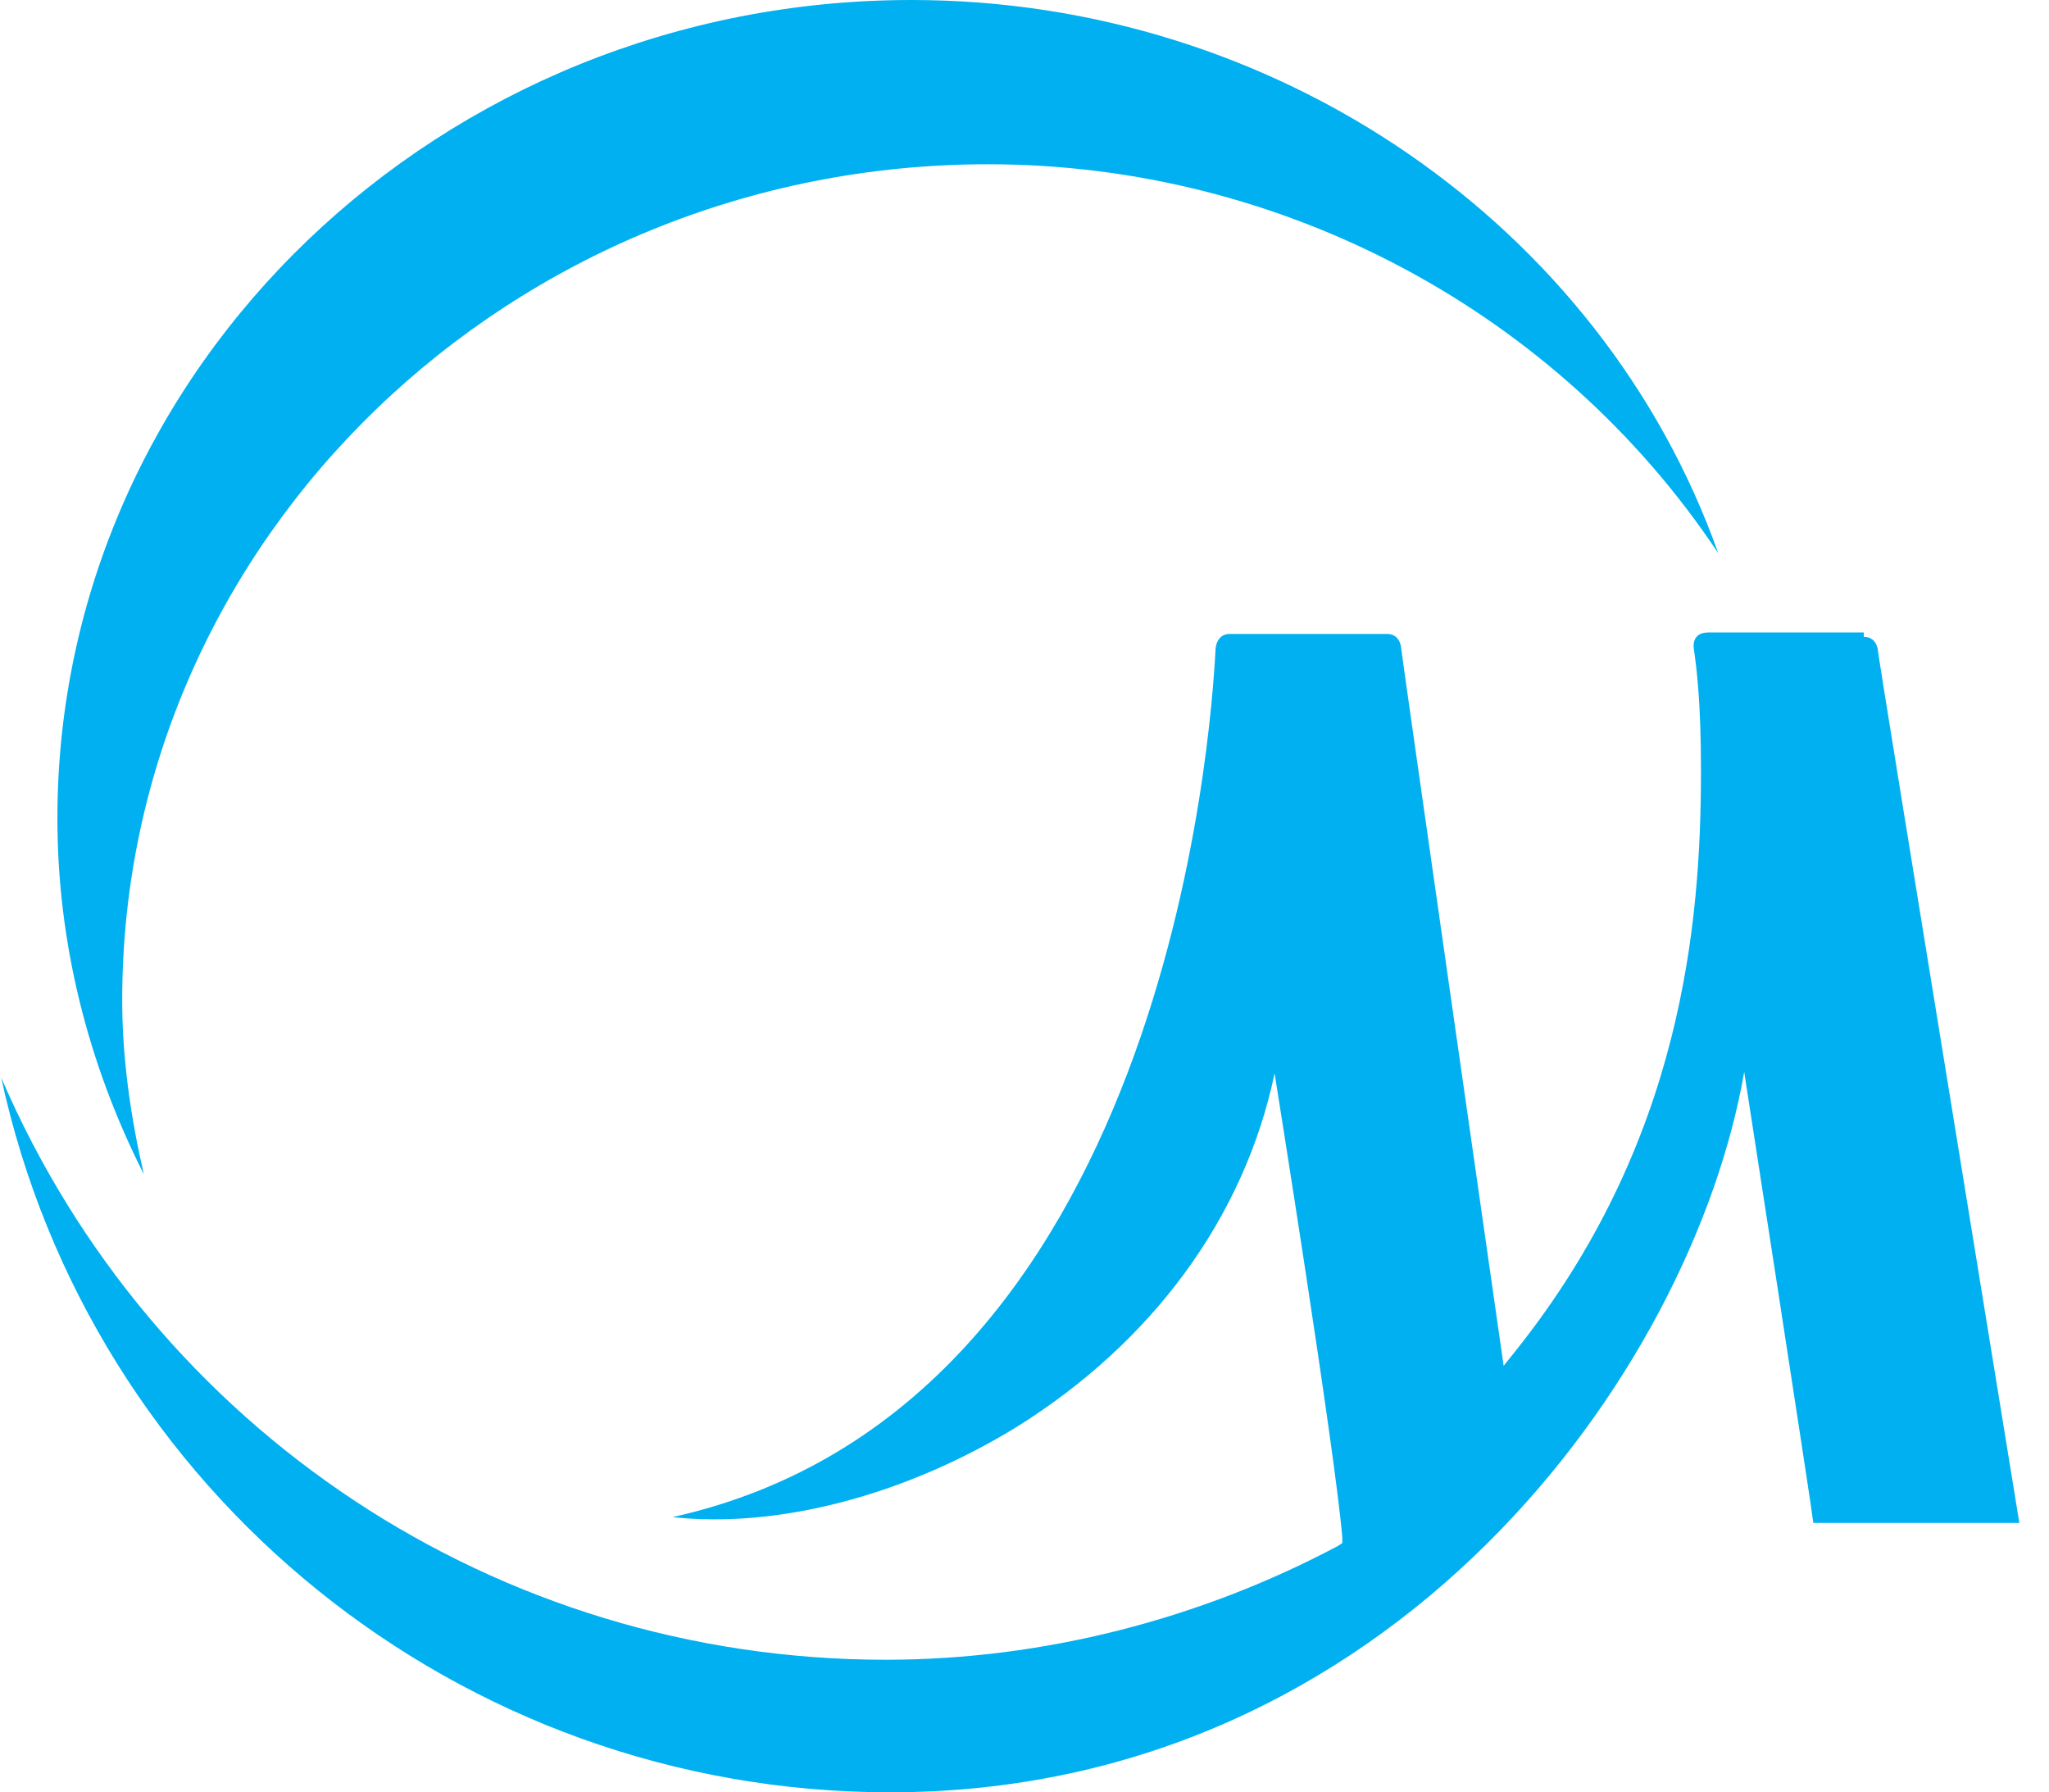 <?xml version="1.0" encoding="UTF-8" standalone="no"?>
<svg
   clip-rule="evenodd"
   fill-rule="evenodd"
   height="962"
   image-rendering="optimizeQuality"
   shape-rendering="geometricPrecision"
   text-rendering="geometricPrecision"
   viewBox="-1 0 1420.76 1244"
   width="1100"
   version="1.1"
   id="svg6"
   sodipodi:docname="midea-1.svg"
   inkscape:version="1.2.2 (732a01da63, 2022-12-09)"
   xmlns:inkscape="http://www.inkscape.org/namespaces/inkscape"
   xmlns:sodipodi="http://sodipodi.sourceforge.net/DTD/sodipodi-0.dtd"
   xmlns="http://www.w3.org/2000/svg"
   xmlns:svg="http://www.w3.org/2000/svg">
  <defs
     id="defs10" />
  <sodipodi:namedview
     id="namedview8"
     pagecolor="#ffffff"
     bordercolor="#000000"
     borderopacity="0.25"
     inkscape:showpageshadow="2"
     inkscape:pageopacity="0.0"
     inkscape:pagecheckerboard="0"
     inkscape:deskcolor="#d1d1d1"
     showgrid="false"
     inkscape:zoom="0.5028"
     inkscape:cx="811.45585"
     inkscape:cy="481.30469"
     inkscape:window-width="1536"
     inkscape:window-height="841"
     inkscape:window-x="-8"
     inkscape:window-y="-8"
     inkscape:window-maximized="1"
     inkscape:current-layer="g4" />
  <g
     fill="#00b0f0"
     fill-rule="nonzero"
     id="g4">
    <path
       d="m 1292,439 h -108 c -12,0 -10,11 -10,11 2,14 5,37 5,85 0,106 -13,258 -129,403 l -8,10 c 0,0 -70,-488 -71,-497 0,0 0,-11 -10,-11 H 852 c -10,0 -10,11 -10,11 -3,56 -34,526 -377,602 73,8 161,-15 238,-62 95,-59 159,-146 180,-246 0,0 42,262 47,322 v 4 l -3,2 c -96,51 -205,79 -314,79 -270,0 -509,-160 -614,-404 62,287 318,496 617,496 349,0 557,-292 593,-500 0,0 47,303 48,313 h 143 c -2,-13 -97,-595 -98,-604 0,0 0,-11 -10,-11 z M 83,694 C 83,374 353,114 684,114 889,114 1080,217 1191,384 1110,156 884,0 631,0 304,0 38,255 38,568 38,654 59,738 98,815 89,776 83,735 83,695 Z"
       id="path2"
       sodipodi:nodetypes="cscssccsscccccccscsccccccsscsscss" />
  </g>
</svg>
